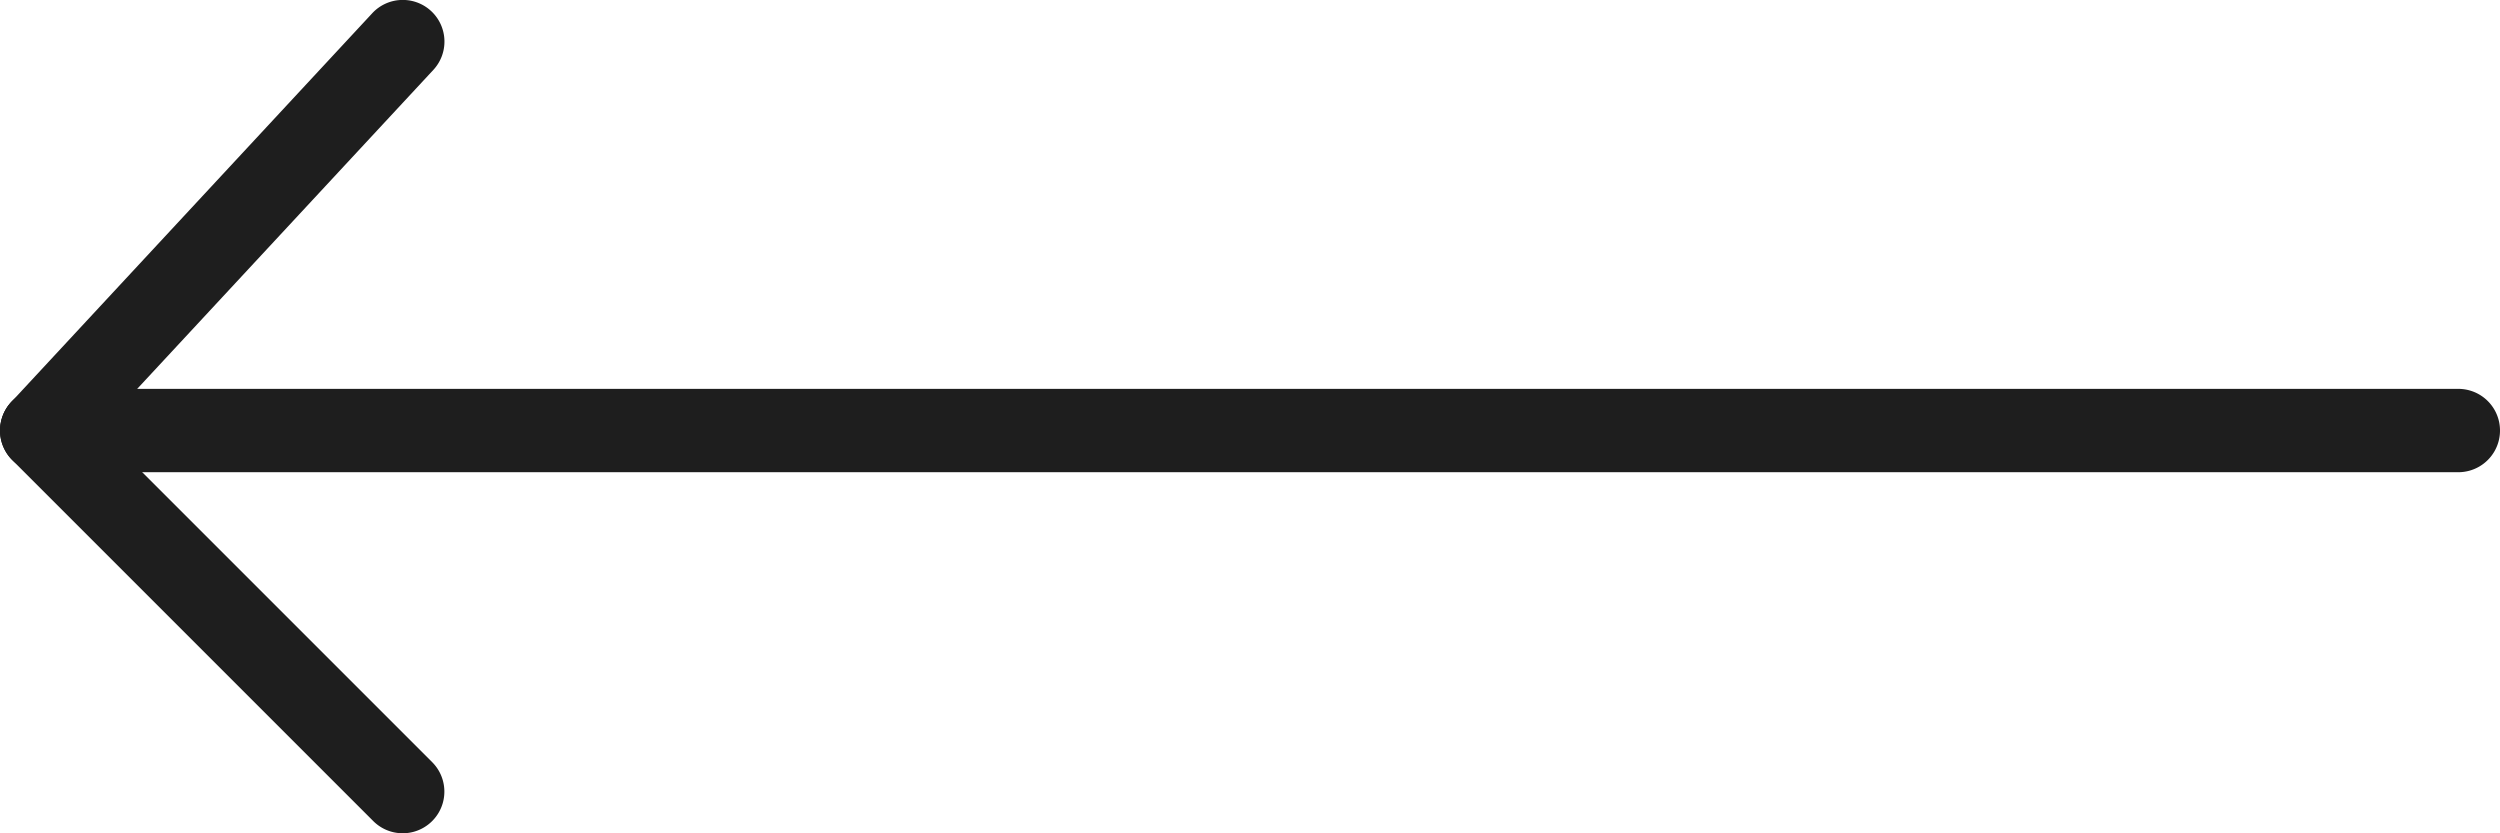 <svg id="Layer_1" data-name="Layer 1" xmlns="http://www.w3.org/2000/svg" viewBox="0 0 1190.9 396.93"><defs><style>.cls-1{fill:#1e1e1e;}</style></defs><g id="Group_10" data-name="Group 10"><g id="Line_1" data-name="Line 1"><path class="cls-1" d="M19.87,185.27H1171.05a19.85,19.85,0,1,1,0,39.7H19.87a19.85,19.85,0,0,1,0-39.7Z" transform="translate(0 -0.03)"/></g><g id="Line_2" data-name="Line 2"><path class="cls-1" d="M191.89,0a19.84,19.84,0,0,1,14.52,33.35l-172,185.25a19.85,19.85,0,0,1-29.1-27l172-185.25A19.81,19.81,0,0,1,191.89,0Z" transform="translate(0 -0.03)"/></g><g id="Line_3" data-name="Line 3"><path class="cls-1" d="M19.87,185.27a19.71,19.71,0,0,1,14,5.82l172,172a19.84,19.84,0,1,1-28.07,28.06l-172-172a19.86,19.86,0,0,1,14-33.89Z" transform="translate(0 -0.03)"/></g></g></svg>